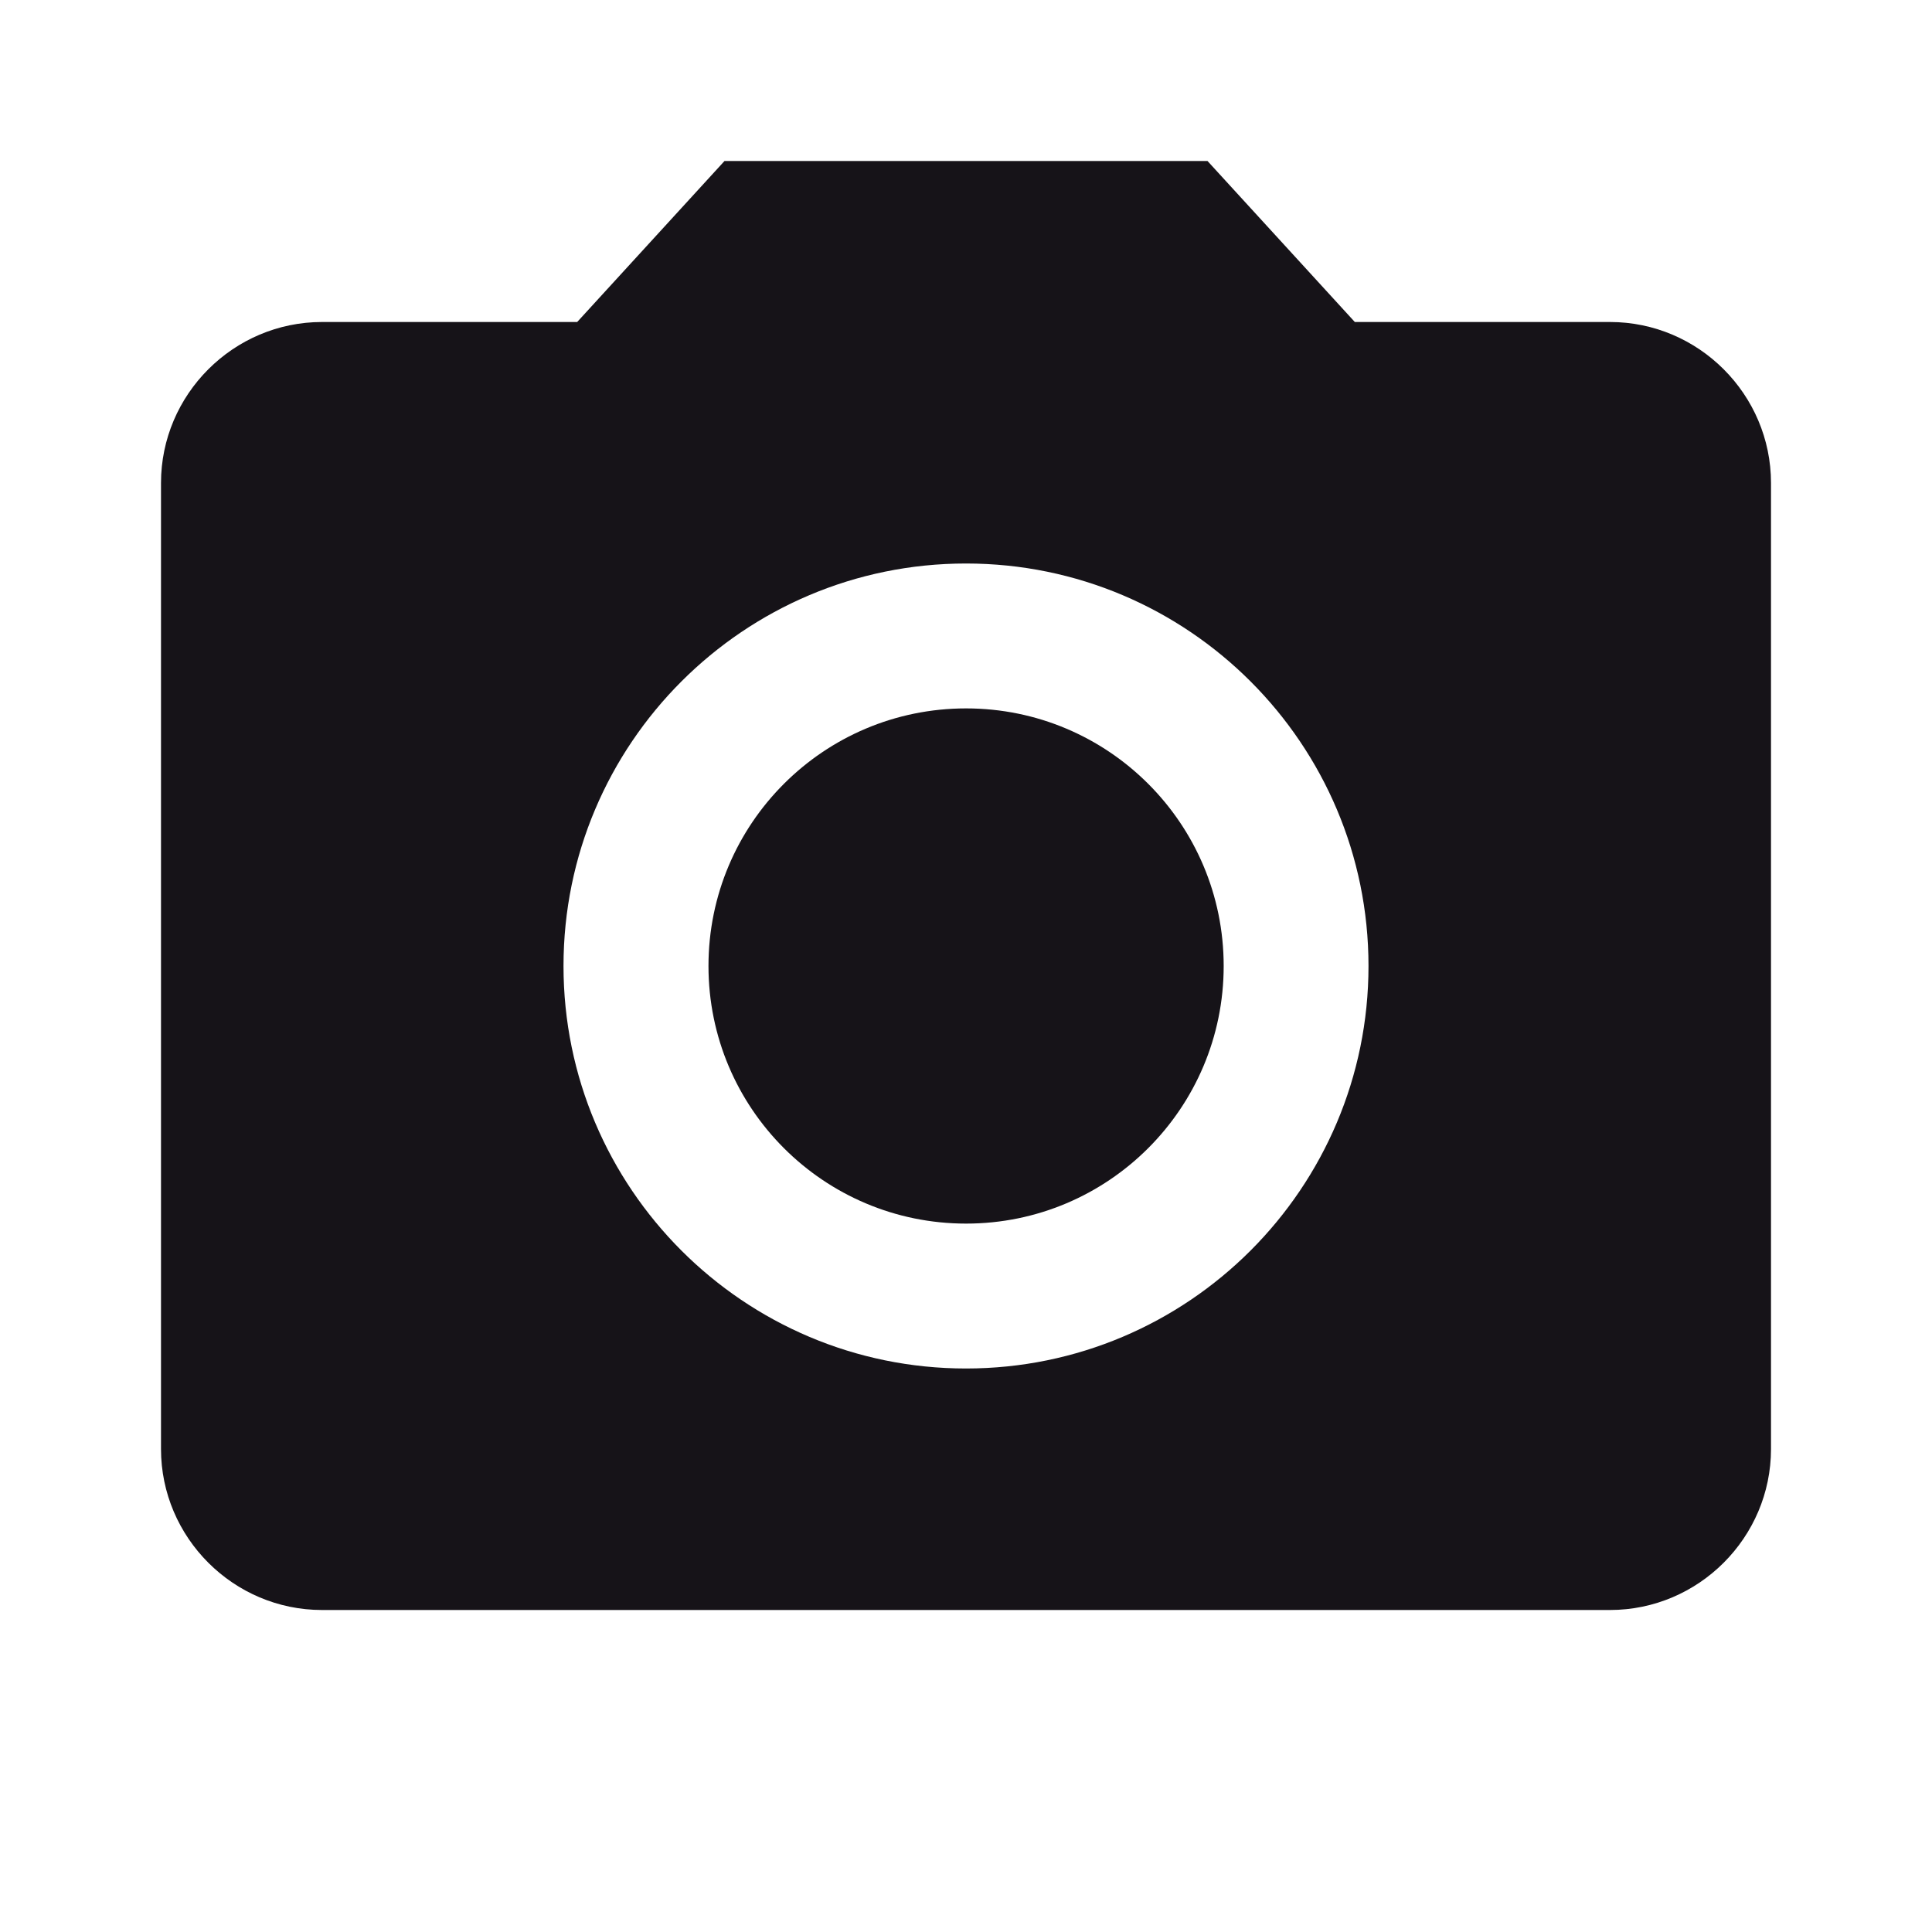 <svg width="24" height="24" viewBox="0 0 24 24" fill="none" xmlns="http://www.w3.org/2000/svg">
<g clip-path="url(#clip0_44323_8312)">
<path d="M12.001 15.2C13.768 15.2 15.201 13.767 15.201 12C15.201 10.232 13.768 8.8 12.001 8.8C10.233 8.8 8.801 10.232 8.801 12C8.801 13.767 10.233 15.2 12.001 15.2Z" fill="#161318"/>
<path d="M9 2L7.17 4H4C2.9 4 2 4.9 2 6V18C2 19.1 2.9 20 4 20H20C21.1 20 22 19.1 22 18V6C22 4.9 21.1 4 20 4H16.83L15 2H9ZM12 17C9.24 17 7 14.76 7 12C7 9.24 9.24 7 12 7C14.76 7 17 9.24 17 12C17 14.76 14.76 17 12 17Z" fill="#161318"/>
</g>
<defs>
<clipPath id="clip0_44323_8312">
<rect width="24" height="24" fill="white"/>
</clipPath>
</defs>
</svg>
